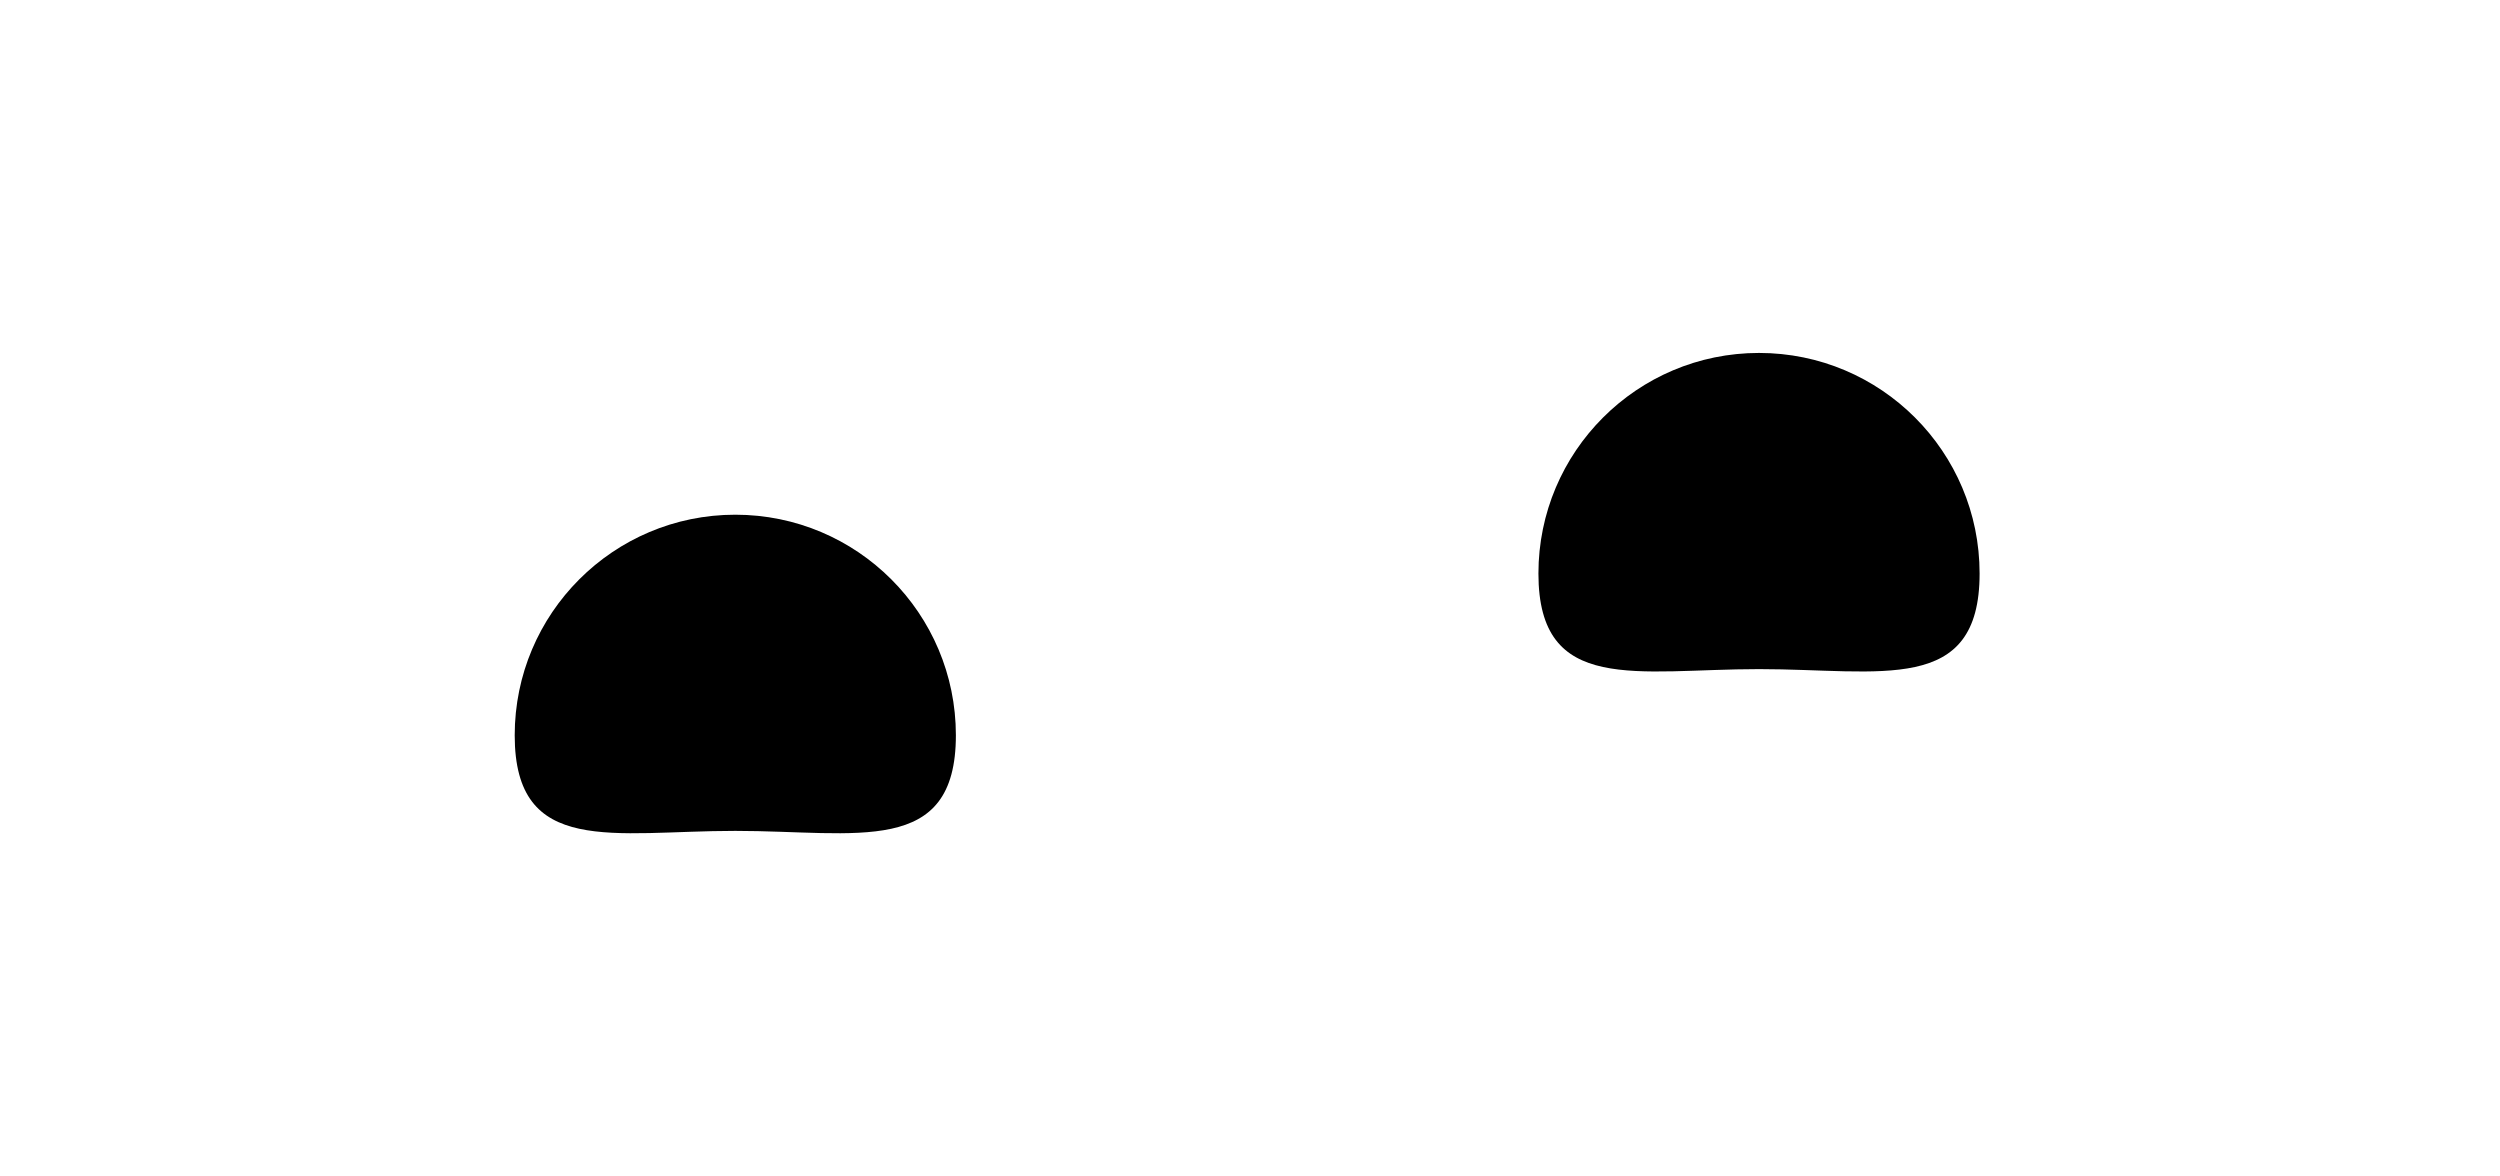 <svg width="170" height="80" viewBox="0 0 170 80" fill="none" xmlns="http://www.w3.org/2000/svg">
<path d="M134.613 39C134.613 30.716 127.898 24 119.613 24C111.329 24 104.613 30.716 104.613 39C104.613 47.284 111.329 45.5 119.613 45.5C127.898 45.5 134.613 47.284 134.613 39Z" fill="black"/>
<path d="M65 50C65 41.716 58.284 35 50 35C41.716 35 35 41.716 35 50C35 58.284 41.716 56.5 50 56.5C58.284 56.5 65 58.284 65 50Z" fill="black"/>
</svg>
